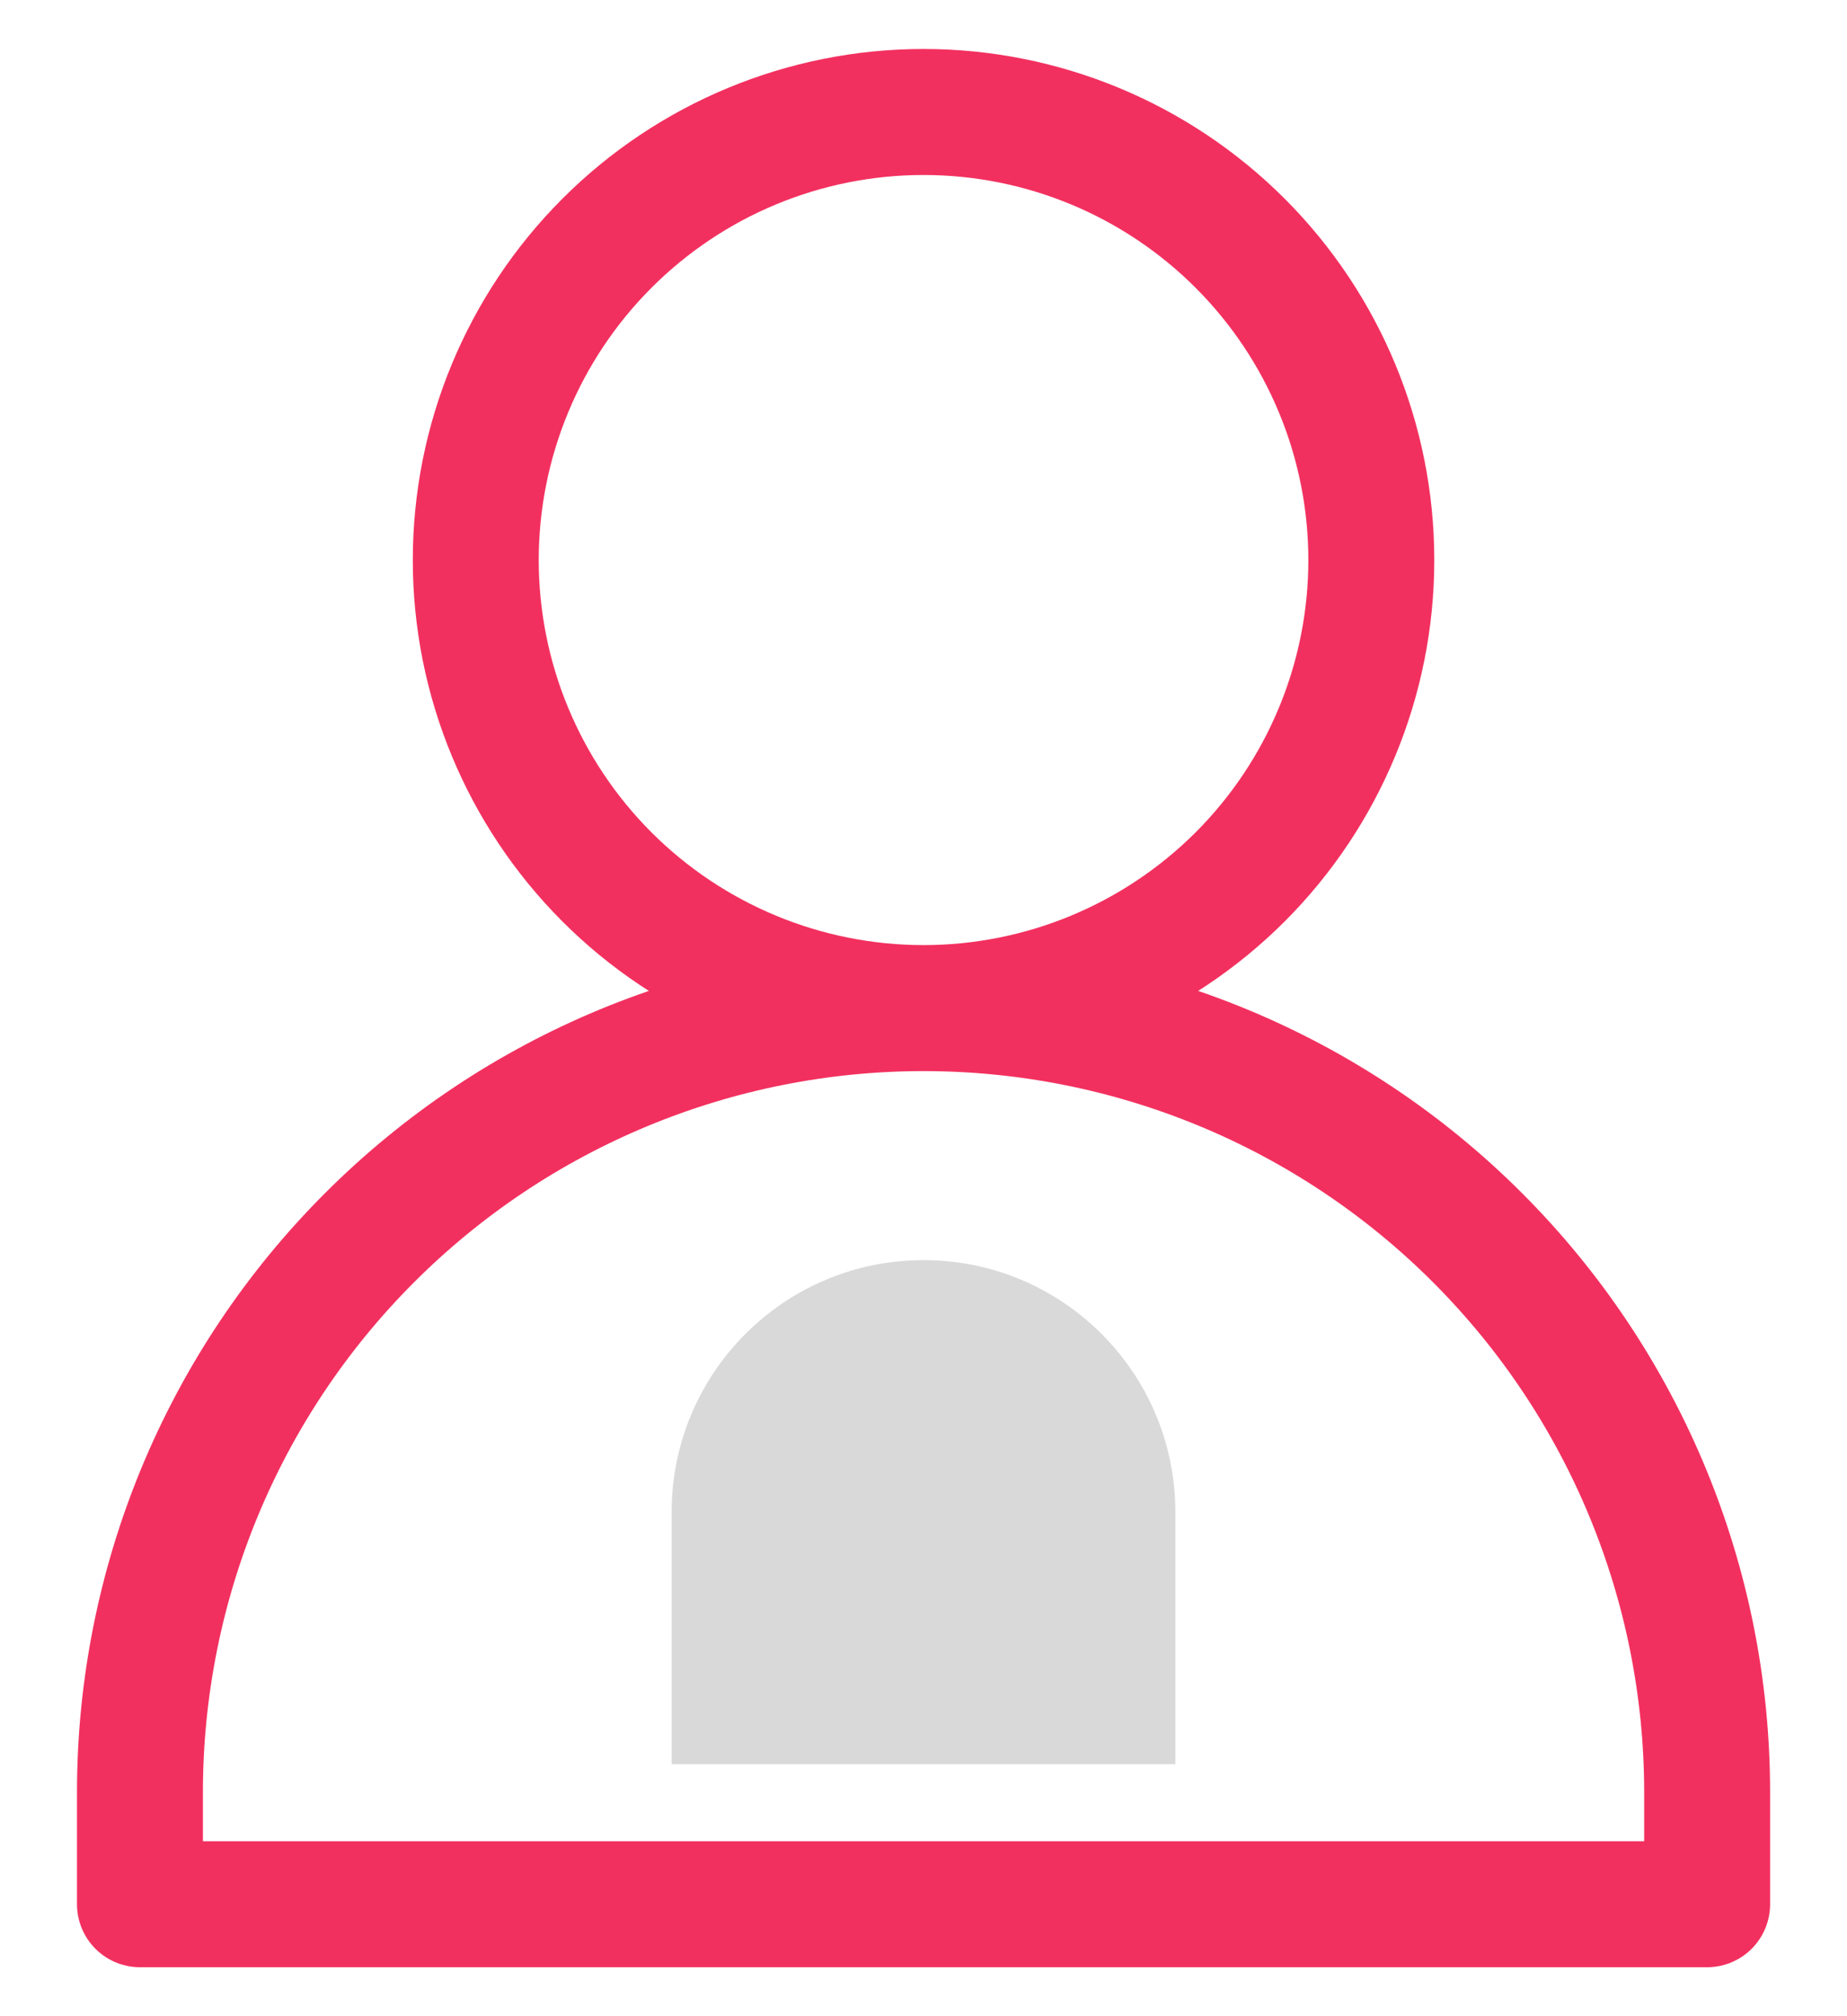 <svg width="22" height="24" viewBox="0 0 22 24" fill="none" xmlns="http://www.w3.org/2000/svg">
<path d="M1.667 22.667V21.334C1.667 18.858 2.65 16.484 4.401 14.734C6.151 12.983 8.525 12 11 12V12C13.476 12 15.85 12.983 17.6 14.734C19.35 16.484 20.334 18.858 20.334 21.334V22.667H1.667ZM11 12C12.415 12 13.771 11.438 14.772 10.438C15.772 9.438 16.334 8.081 16.334 6.667C16.334 5.252 15.772 3.896 14.772 2.896C13.771 1.895 12.415 1.333 11 1.333C9.586 1.333 8.229 1.895 7.229 2.896C6.229 3.896 5.667 5.252 5.667 6.667C5.667 8.081 6.229 9.438 7.229 10.438C8.229 11.438 9.586 12 11 12V12Z" stroke="#F2305F" stroke-width="1.5" stroke-linecap="round" stroke-linejoin="round"/>
<path d="M8 18C8 16.343 9.343 15 11 15C12.657 15 14 16.343 14 18V21H8V18Z" fill="#D9D9D9"/>
</svg>
